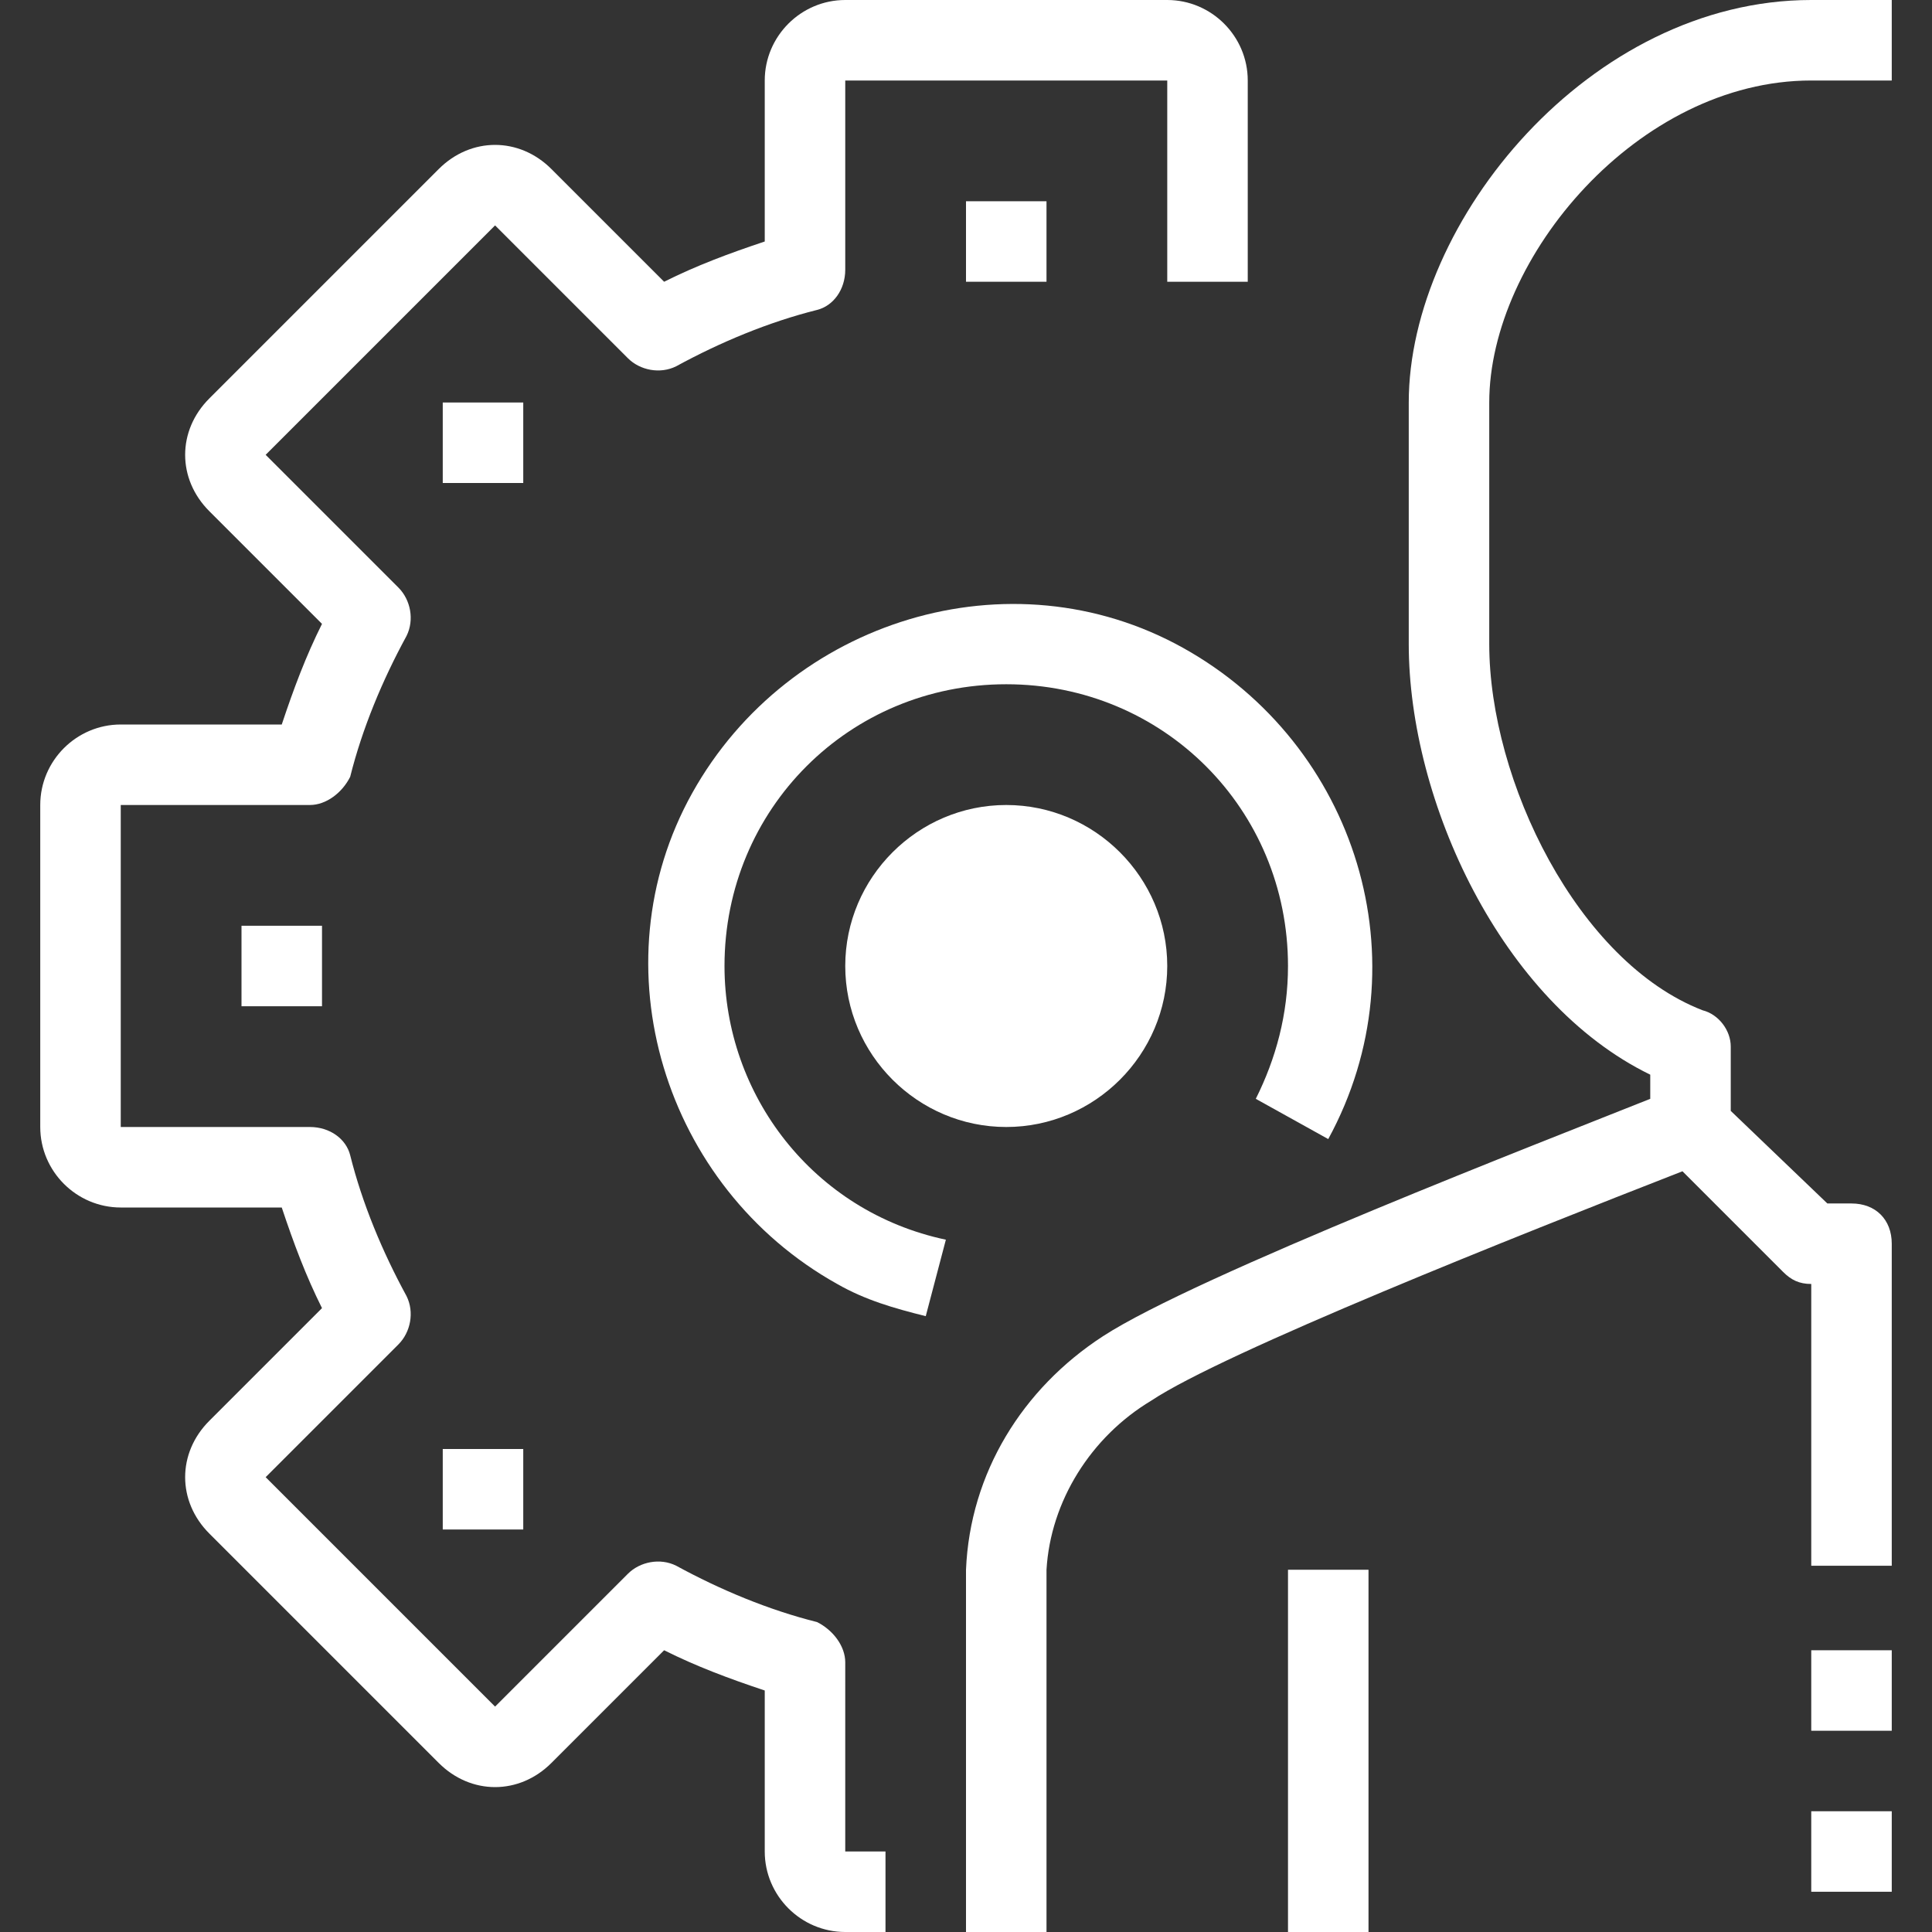 <?xml version="1.0" encoding="utf-8"?>
<!-- Generator: Adobe Illustrator 26.5.0, SVG Export Plug-In . SVG Version: 6.00 Build 0)  -->
<svg version="1.1" id="_1-Human_Resources" xmlns="http://www.w3.org/2000/svg" xmlns:xlink="http://www.w3.org/1999/xlink" x="0px"
	 y="0px" viewBox="0 0 48 48" style="enable-background:new 0 0 48 48;" xml:space="preserve">
<rect x="0" y="0" width="48" height="48" fill="#333333" stroke="none"/>
<style type="text/css">
	.st0{fill:#FFFFFF;}
	.st1{fill:#FFFFFF;}
</style>
<circle class="st0" cx="25" cy="24" r="3"/>
<path class="st1" d="M21,41.3c0-0.4-0.3-0.8-0.7-1c-1.2-0.3-2.4-0.8-3.5-1.4c-0.4-0.2-0.9-0.1-1.2,0.2l-3.3,3.3l-5.7-5.7l3.3-3.3
	c0.3-0.3,0.4-0.8,0.2-1.2c-0.6-1.1-1.1-2.3-1.4-3.5c-0.1-0.4-0.5-0.7-1-0.7H3v-8h4.7c0.4,0,0.8-0.3,1-0.7c0.3-1.2,0.8-2.4,1.4-3.5
	c0.2-0.4,0.1-0.9-0.2-1.2l-3.3-3.3l5.7-5.7l3.3,3.3c0.3,0.3,0.8,0.4,1.2,0.2c1.1-0.6,2.3-1.1,3.5-1.4c0.4-0.1,0.7-0.5,0.7-1V2h8v5h2
	V2c0-1.1-0.9-2-2-2h-8c-1.1,0-2,0.9-2,2v4c-0.9,0.3-1.7,0.6-2.5,1l-2.8-2.8c-0.8-0.8-2-0.8-2.8,0L5.2,9.9c-0.8,0.8-0.8,2,0,2.8
	L8,15.5c-0.4,0.8-0.7,1.6-1,2.5H3c-1.1,0-2,0.9-2,2v8c0,1.1,0.9,2,2,2h4c0.3,0.9,0.6,1.7,1,2.5l-2.8,2.8c-0.8,0.8-0.8,2,0,2.8l0,0
	l5.7,5.7c0.8,0.8,2,0.8,2.8,0l2.8-2.8c0.8,0.4,1.6,0.7,2.5,1v4c0,1.1,0.9,2,2,2h1v-2h-1V41.3z"/>
<path class="st1" d="M45,2h2V0h-2c-5.5,0-10,5.5-10,10v6c0,3.9,2.3,8.9,6,10.7v0.6c-2.5,1-11.3,4.4-13.6,5.9c-2,1.3-3.3,3.4-3.4,5.8
	v9h2v-9c0.1-1.7,1.1-3.3,2.6-4.2c1.8-1.2,9.1-4.1,13.2-5.7l2.5,2.5c0.2,0.2,0.4,0.3,0.7,0.3v7h2v-8c0-0.6-0.4-1-1-1h-0.6L43,27.6V26
	c0-0.4-0.3-0.8-0.7-0.9C39.2,23.9,37,19.4,37,16v-6C37,6.4,40.7,2,45,2z"/>
<rect x="32" y="39" class="st1" width="2" height="9"/>
<path class="st1" d="M18,24c0-3.9,3.1-7,7-7s7,3.1,7,7c0,1.2-0.3,2.3-0.8,3.3l1.8,1c2.4-4.4,0.7-9.8-3.6-12.2s-9.8-0.7-12.2,3.6
	s-0.7,9.8,3.6,12.2c0.7,0.4,1.4,0.6,2.2,0.8l0.5-1.9C20.2,30.1,18,27.2,18,24z"/>
<rect x="24" y="5" class="st1" width="2" height="2"/>
<rect x="11" y="36" class="st1" width="2" height="2"/>
<rect x="11" y="10" class="st1" width="2" height="2"/>
<rect x="6" y="23" class="st1" width="2" height="2"/>
<path class="st1" d="M21,24c0,2.2,1.8,4,4,4s4-1.8,4-4s-1.8-4-4-4S21,21.8,21,24z M27,24c0,1.1-0.9,2-2,2s-2-0.9-2-2s0.9-2,2-2
	S27,22.9,27,24z"/>
<rect x="45" y="41" class="st1" width="2" height="2"/>
<rect x="45" y="45" class="st1" width="2" height="2"/>
</svg>
